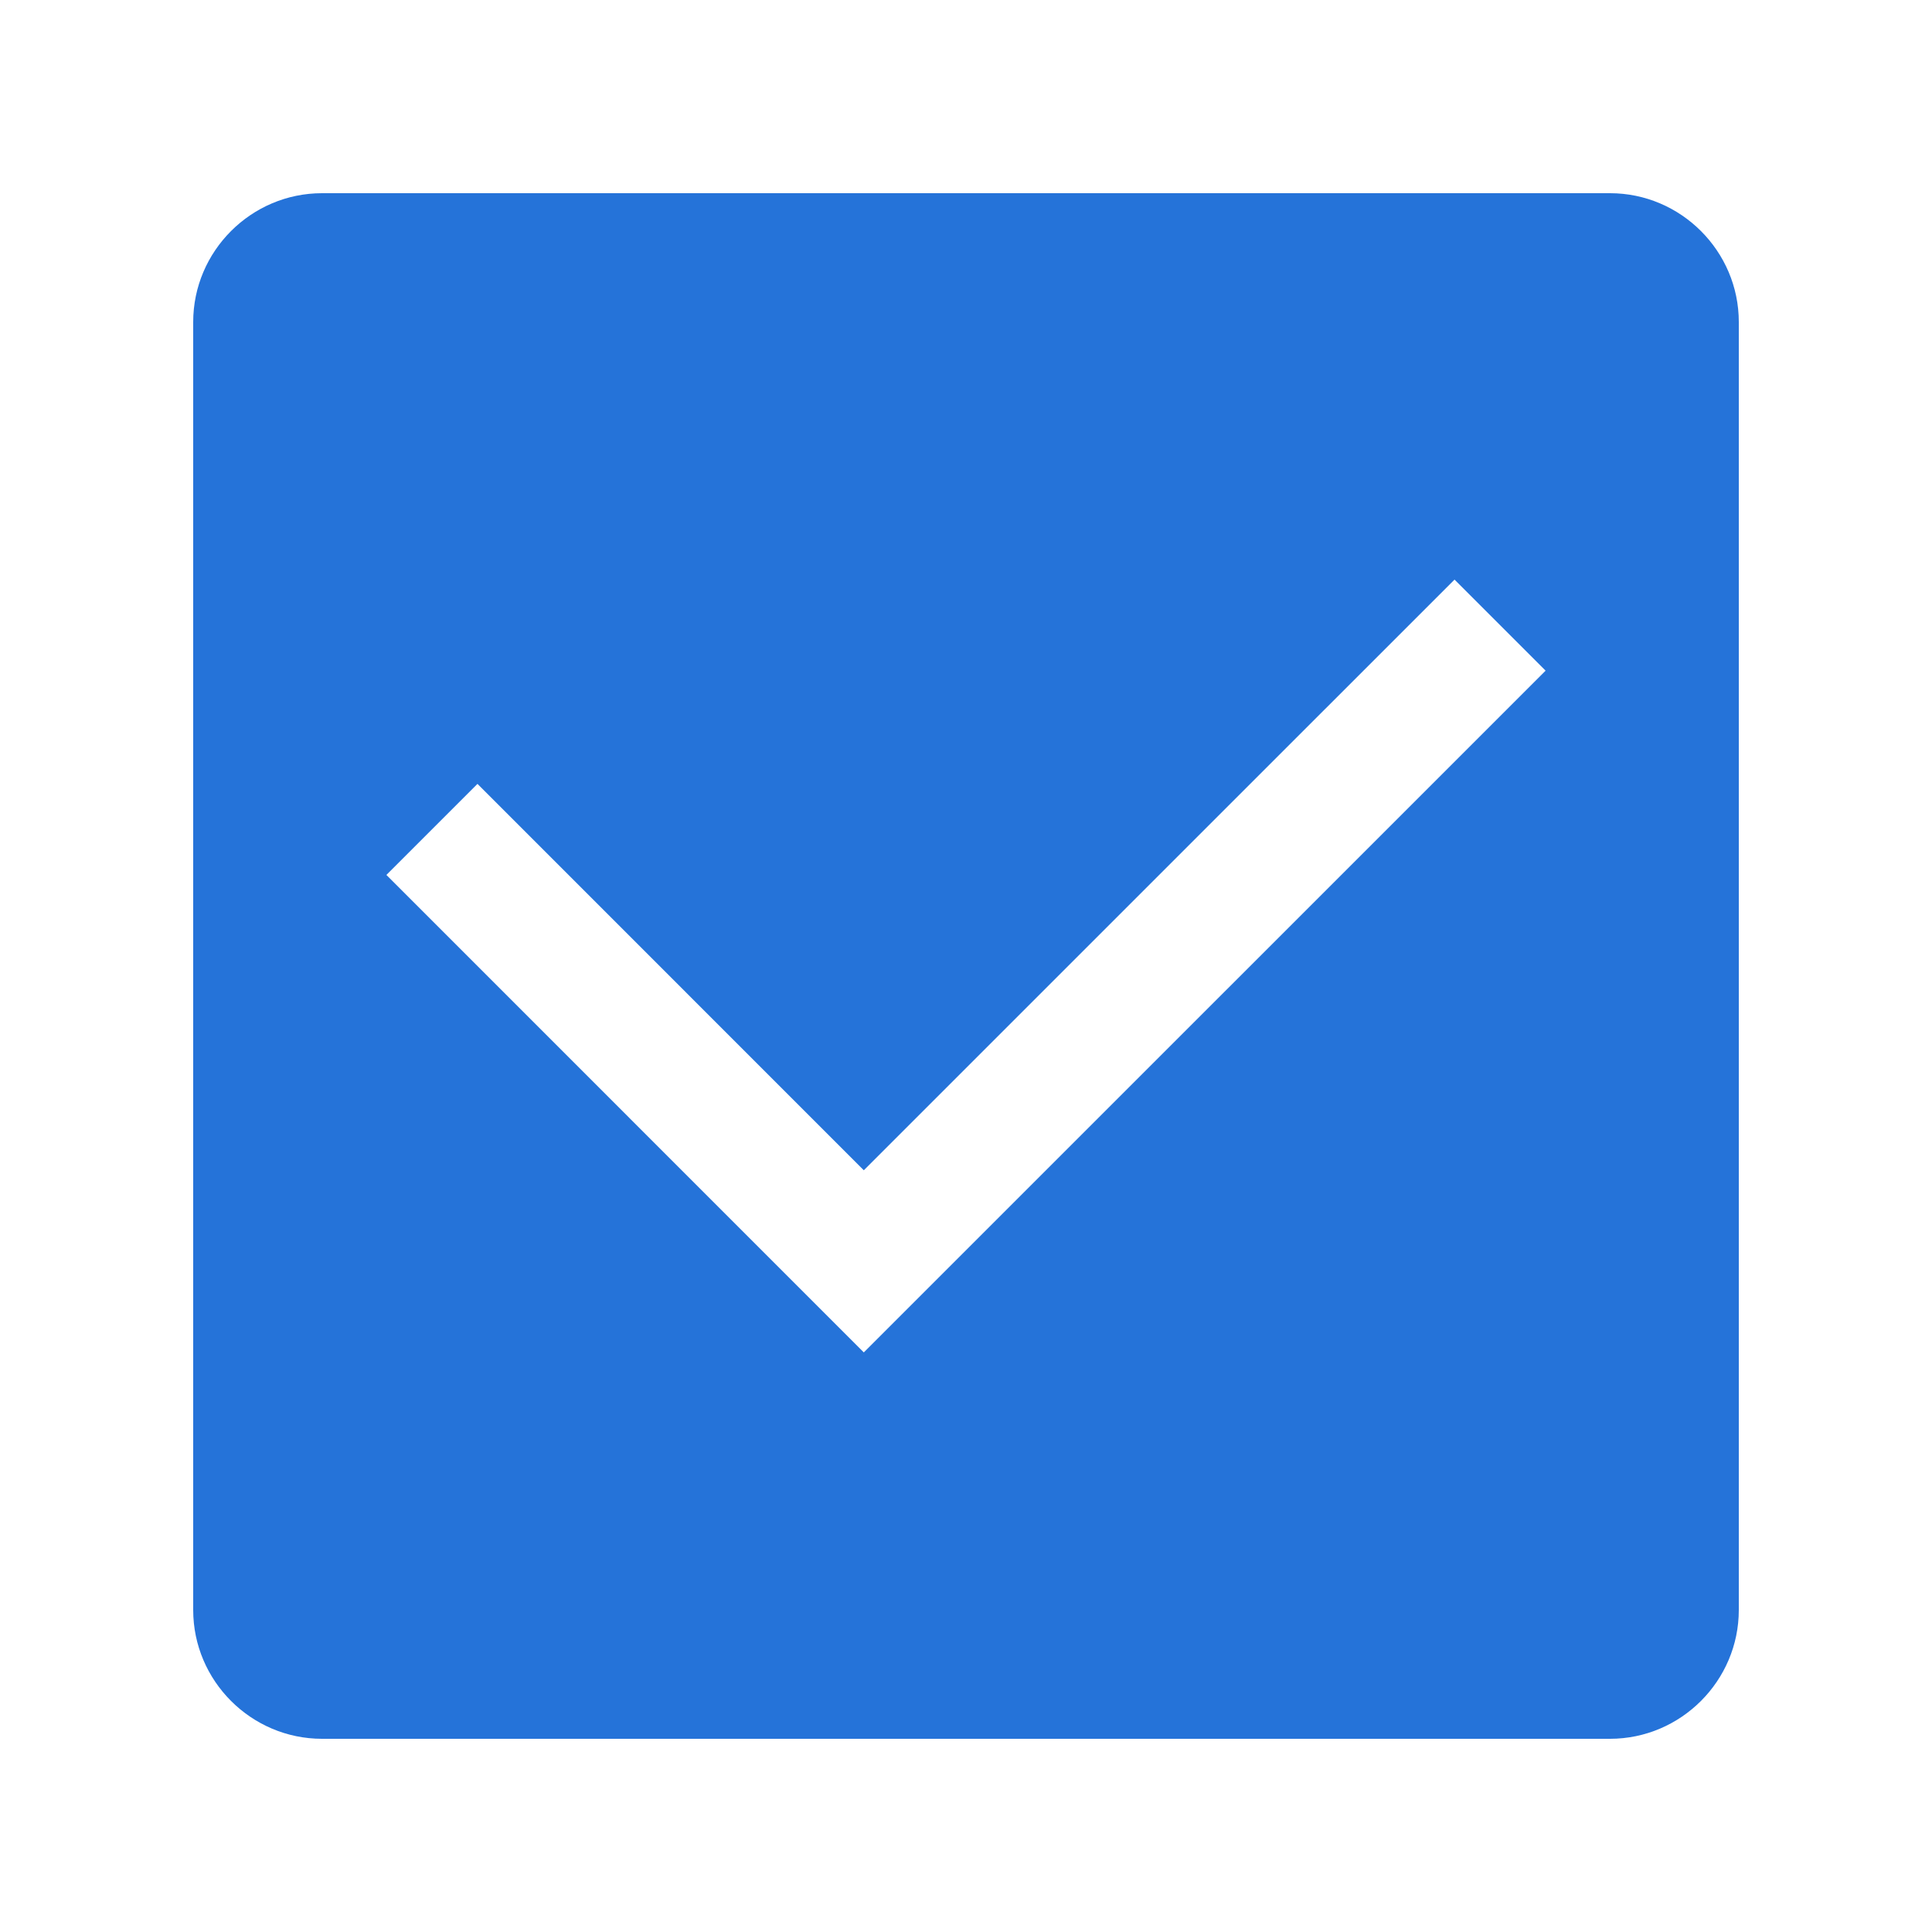 <?xml version="1.0" standalone="no"?><!DOCTYPE svg PUBLIC "-//W3C//DTD SVG 1.1//EN" "http://www.w3.org/Graphics/SVG/1.1/DTD/svg11.dtd"><svg t="1753423163710" class="icon" viewBox="0 0 1024 1024" version="1.1" xmlns="http://www.w3.org/2000/svg" p-id="6304" width="18" height="18" xmlns:xlink="http://www.w3.org/1999/xlink"><path d="M853.33 102.4H170.67C133.13 102.4 102.4 133.13 102.4 170.67v682.66C102.4 890.87 133.13 921.6 170.67 921.6h682.66C890.87 921.6 921.6 890.87 921.6 853.33V170.67C921.6 133.13 890.87 102.4 853.33 102.4zM457.83 716.8L204.8 463.729l48.271-48.261 204.759 204.8L770.929 307.2 819.2 355.471 457.83 716.8z" p-id="6305" fill="#2573D9"></path></svg>